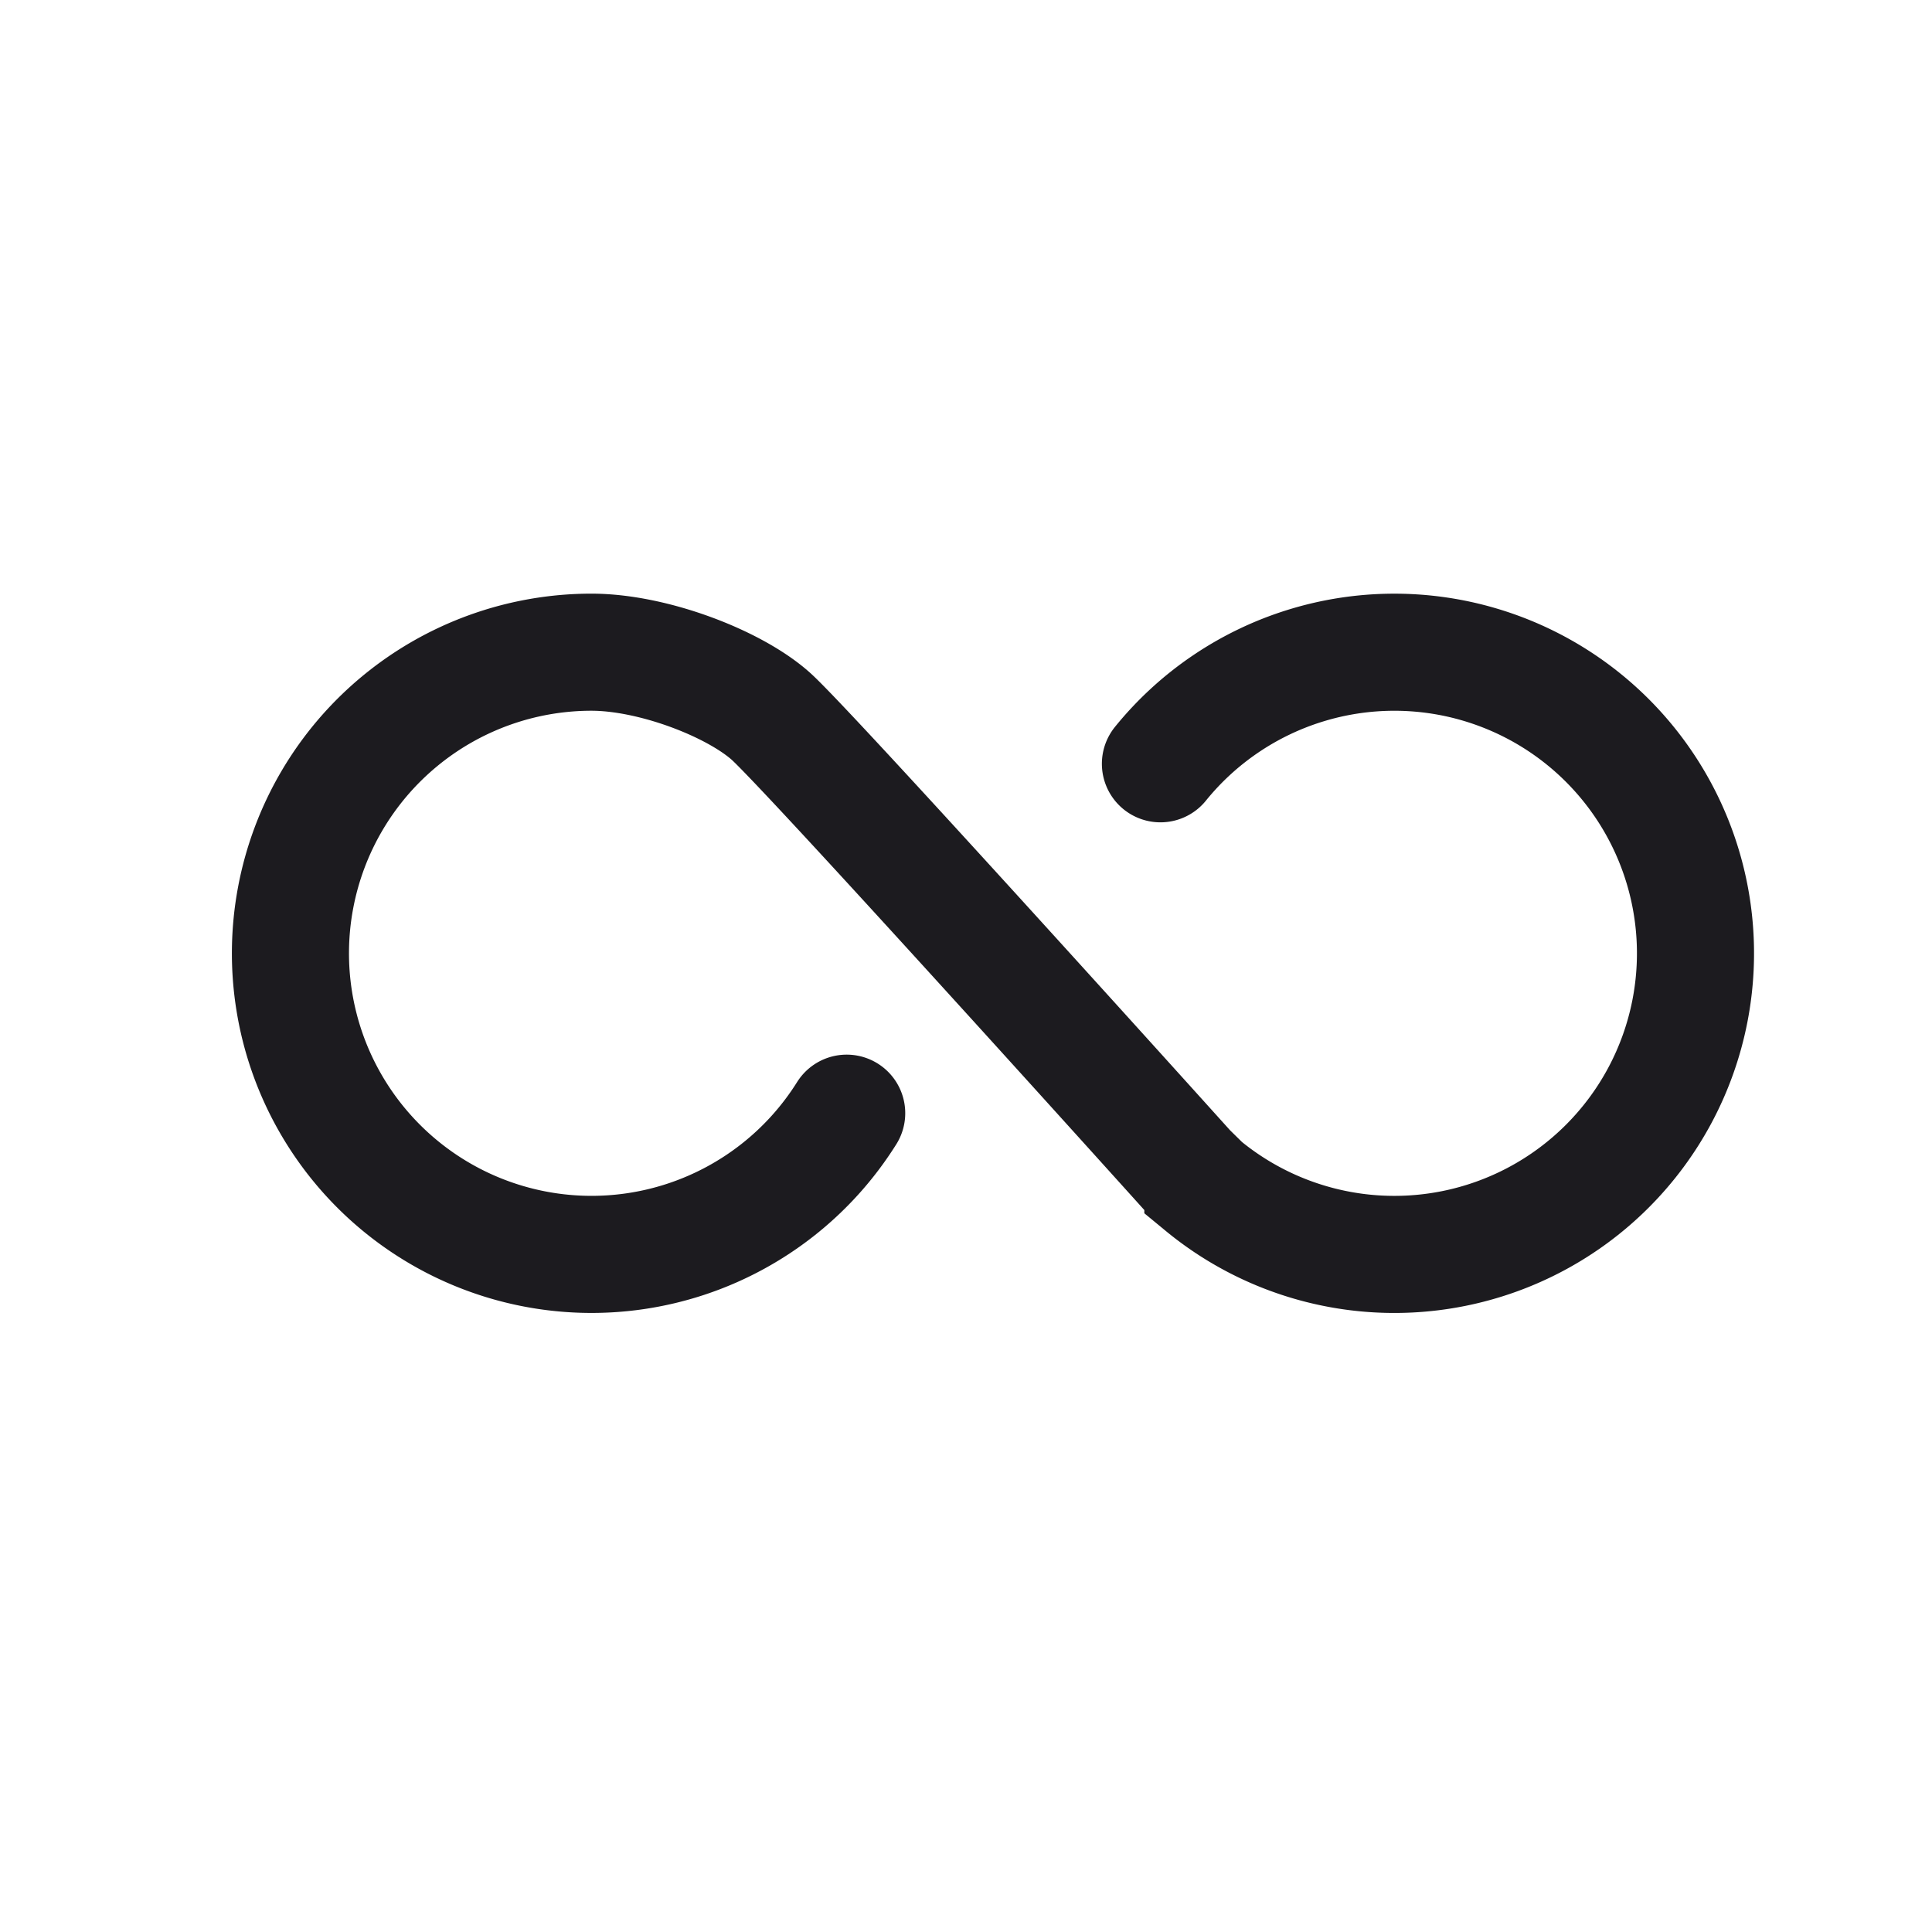 <svg width="33" height="33" fill="none" xmlns="http://www.w3.org/2000/svg"><path d="M14.462 19.014a5.143 5.143 0 1 1-4.359-7.874c1.044 0 2.425.528 3.058 1.089.623.55 6.903 7.52 7.115 7.756l.016.017.254.25a5.143 5.143 0 1 0-.725-7.206" stroke="#1C1B1F" stroke-width="2" stroke-linecap="round"/></svg>